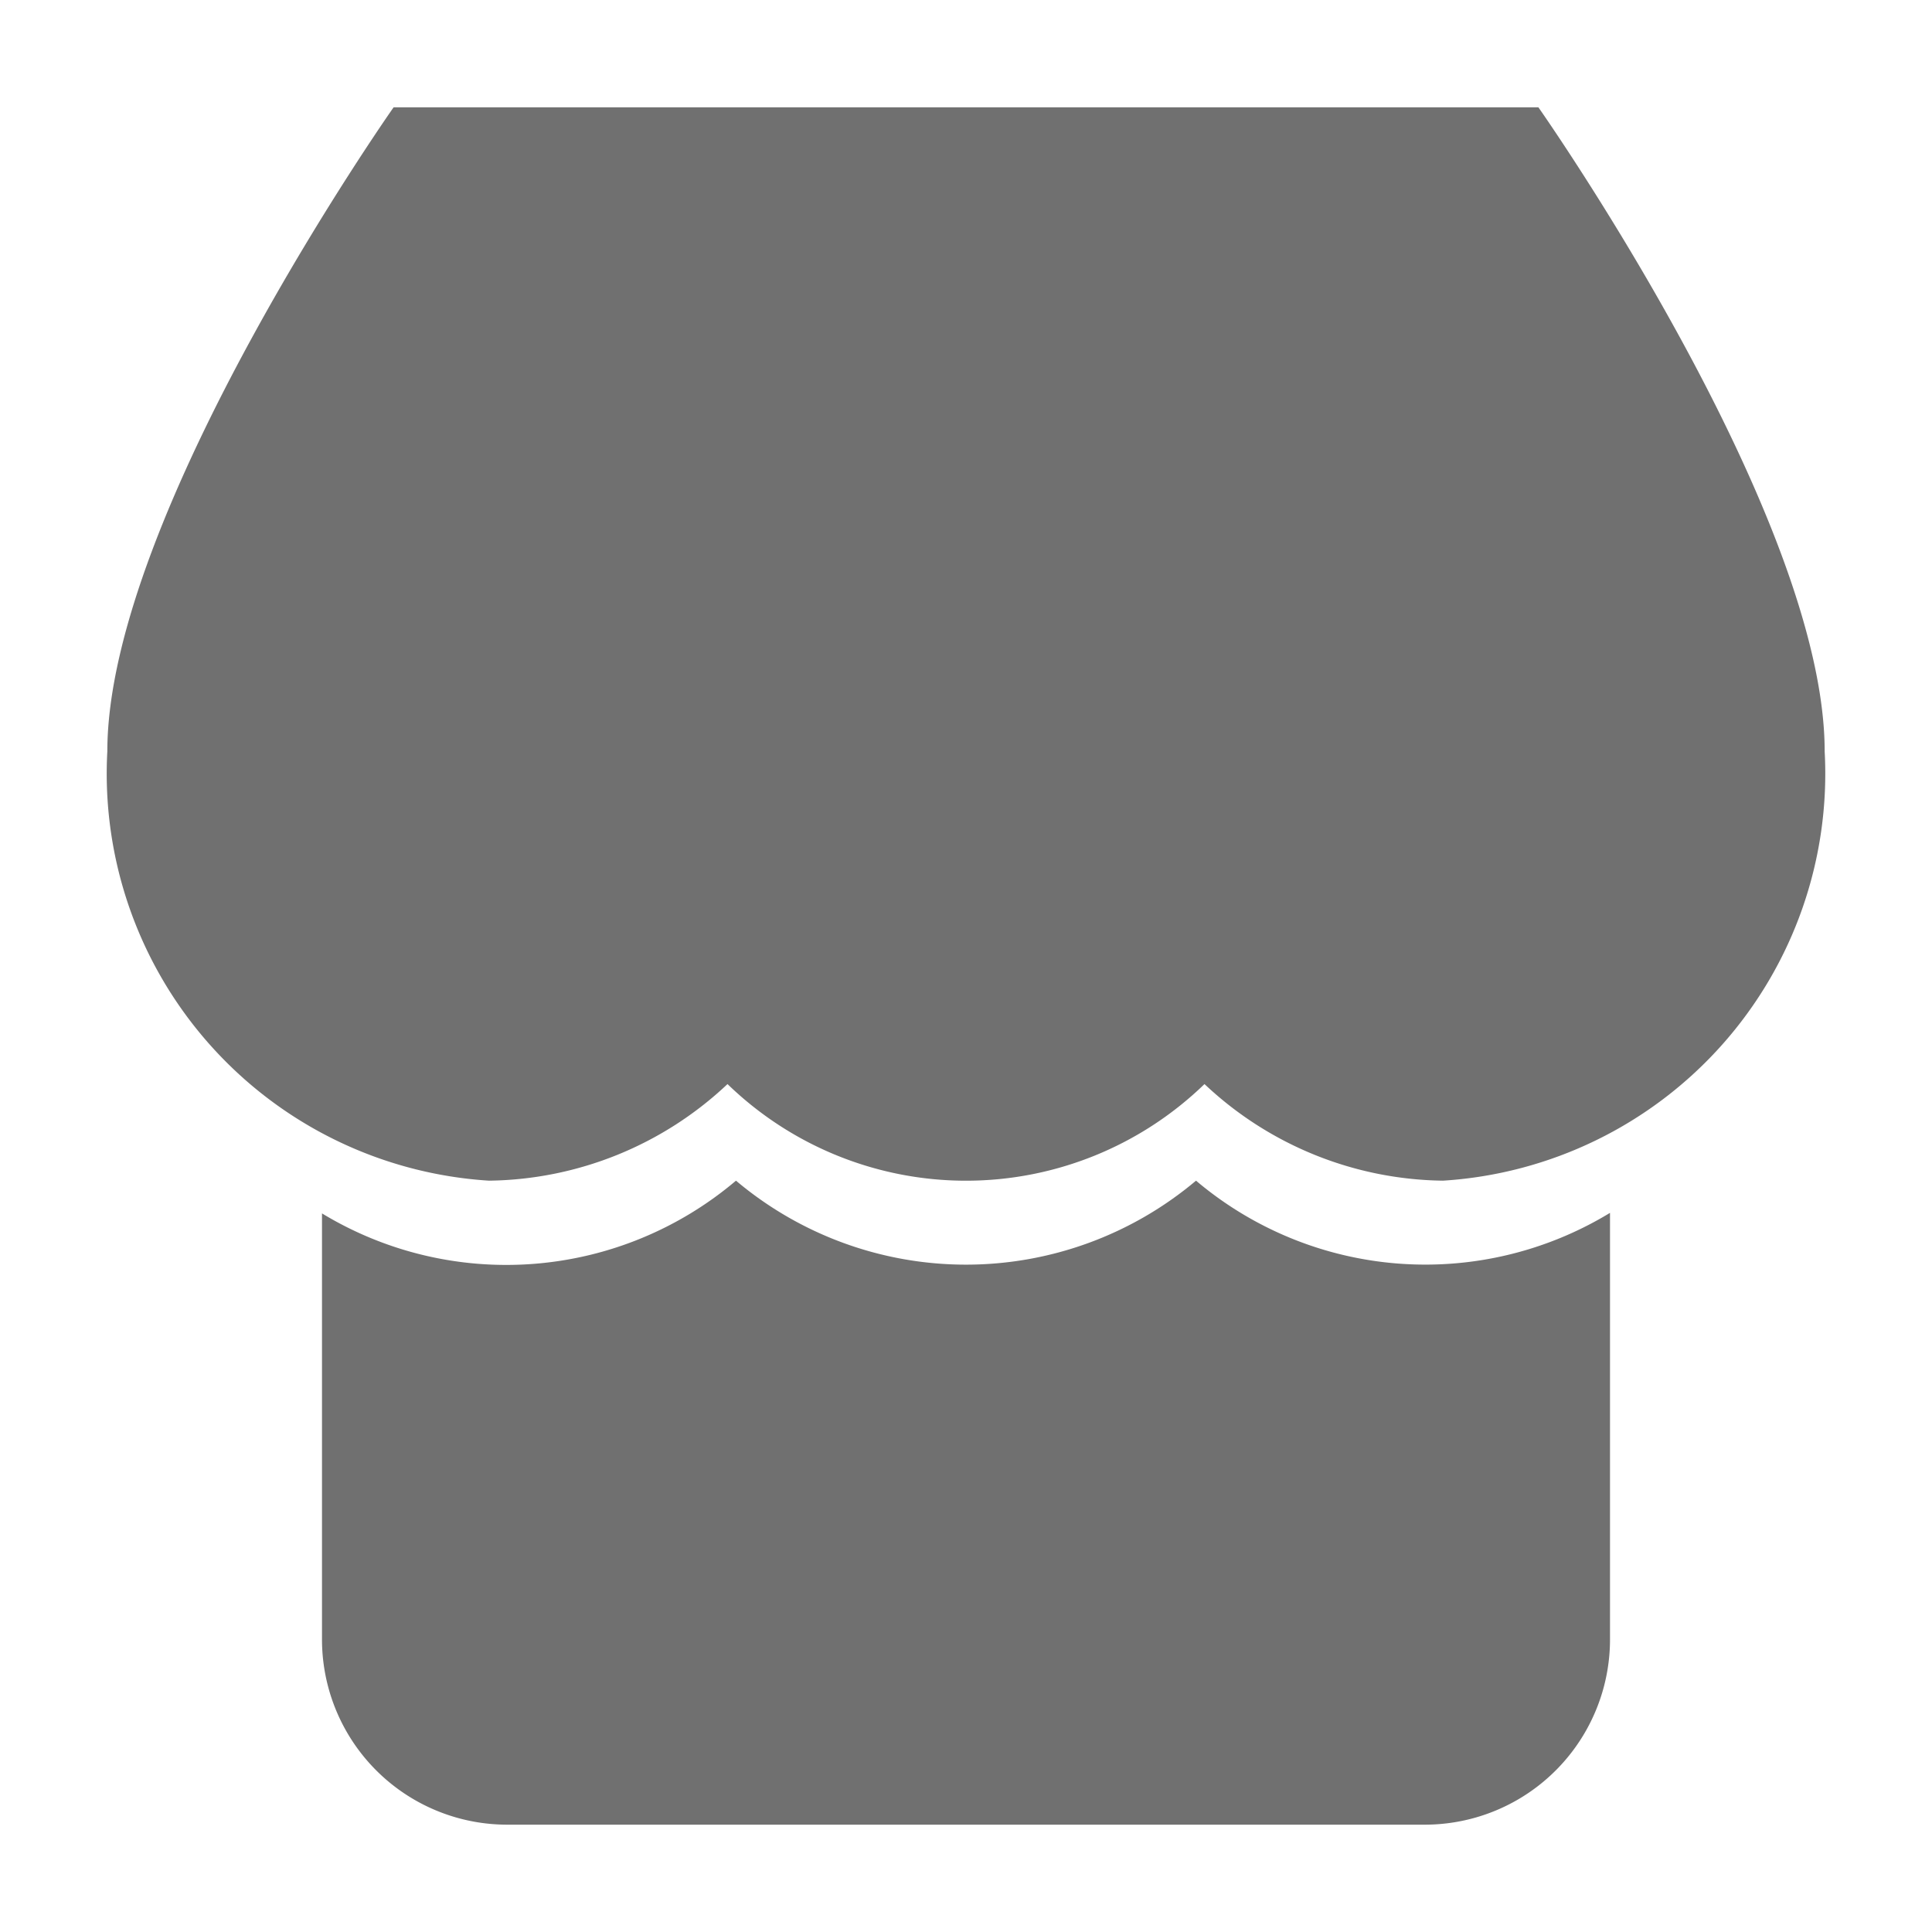 <?xml version="1.0" standalone="no"?><!DOCTYPE svg PUBLIC "-//W3C//DTD SVG 1.1//EN" "http://www.w3.org/Graphics/SVG/1.1/DTD/svg11.dtd"><svg t="1586316022827" class="icon" viewBox="0 0 1024 1024" version="1.1" xmlns="http://www.w3.org/2000/svg" p-id="3661" xmlns:xlink="http://www.w3.org/1999/xlink" width="200" height="200"><defs><style type="text/css"></style></defs><path d="M764.814 625.778a187.392 187.392 0 0 1-126.407-51.2 181.59 181.59 0 0 1-252.814 0 187.392 187.392 0 0 1-126.407 51.2A216.178 216.178 0 0 1 56.889 398.222c0-125.667 151.723-341.333 151.723-341.333h606.776s151.723 215.666 151.723 341.333a216.178 216.178 0 0 1-202.297 227.556z m-374.727 0a189.212 189.212 0 0 0 243.826 0 188.302 188.302 0 0 0 219.42 17.066v225.11a98.19 98.19 0 0 1-97.507 99.157H268.174a98.19 98.19 0 0 1-97.507-98.873v-225.11a188.302 188.302 0 0 0 219.42-17.35z" fill="#707070" p-id="3662"></path></svg>